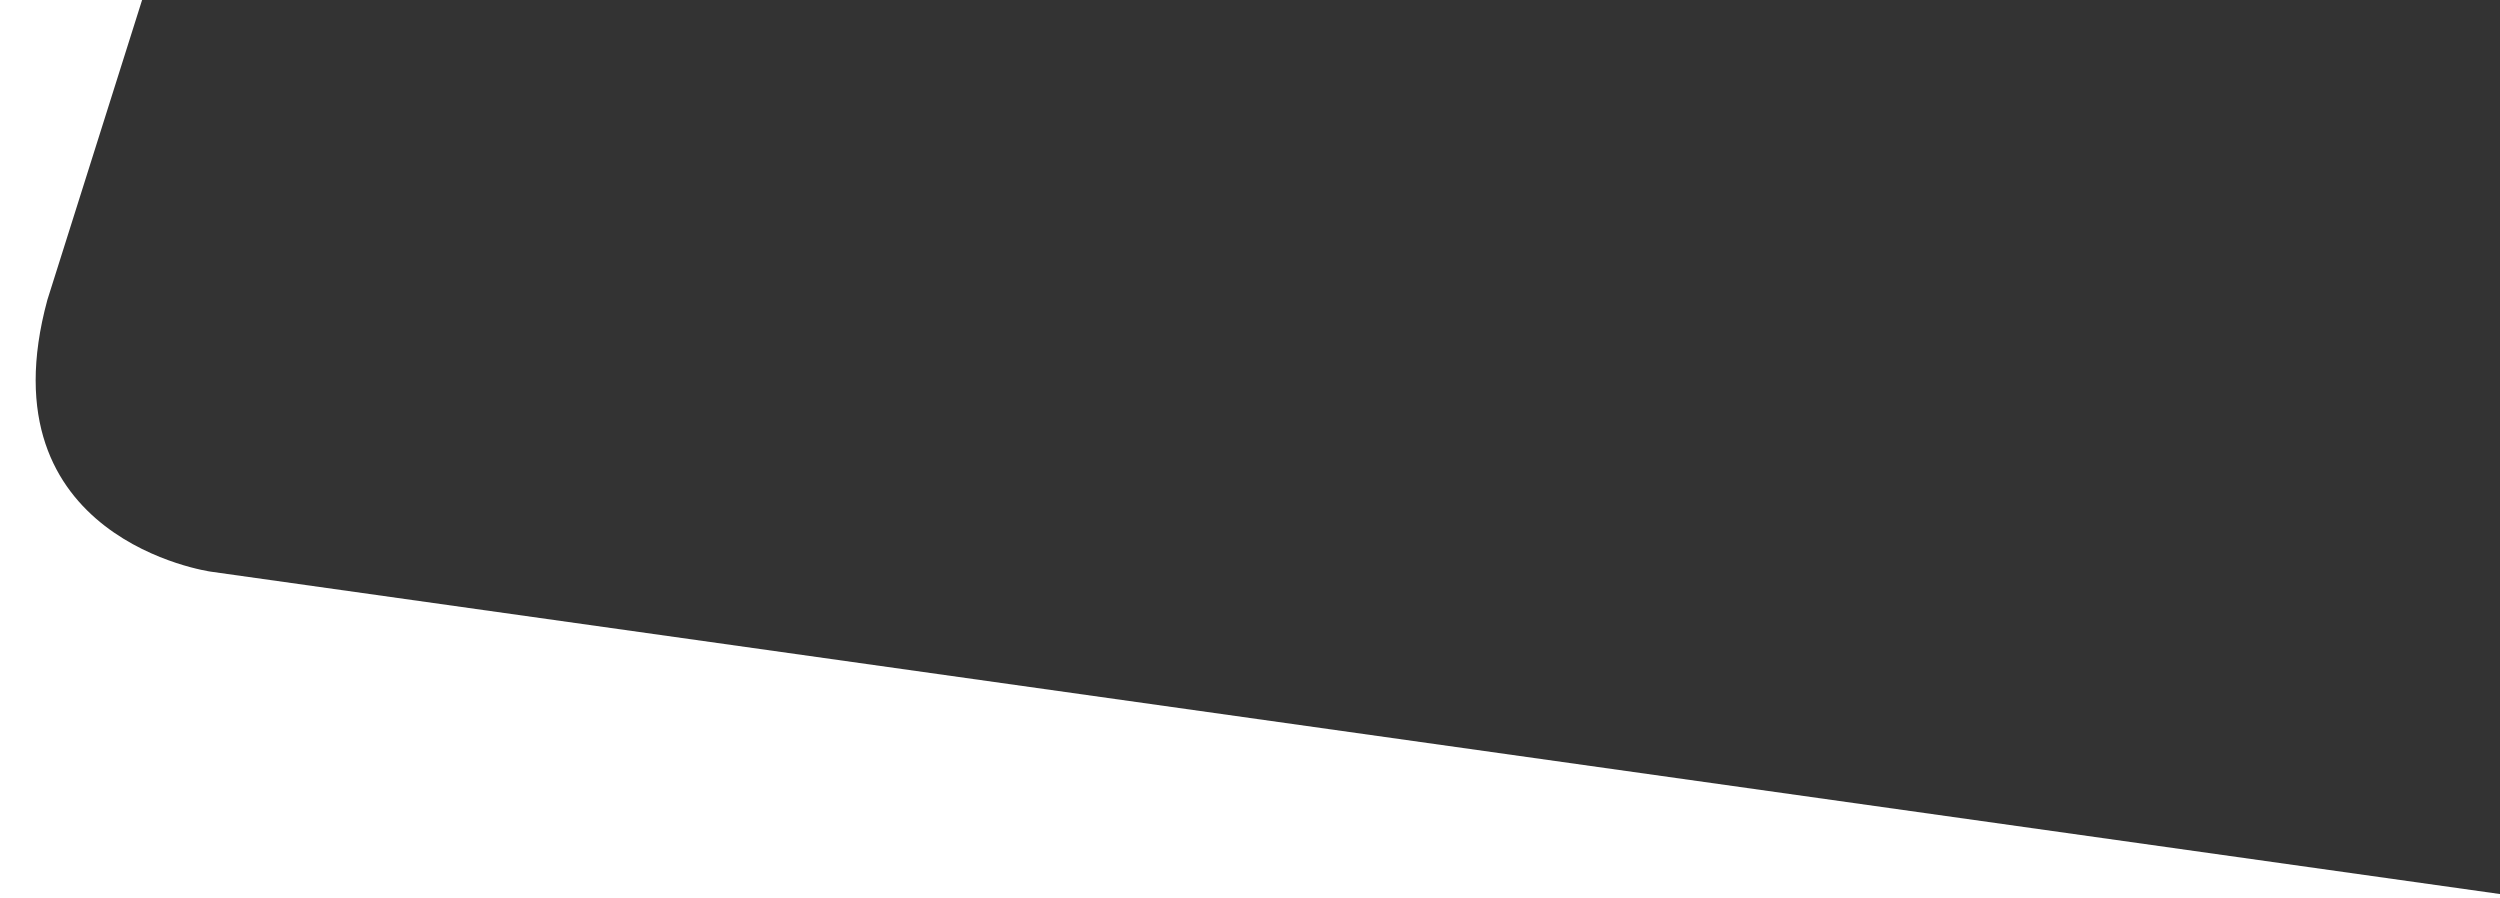 <svg xmlns="http://www.w3.org/2000/svg" viewBox="0 0 2560 920" enable-background="new 0 0 2560 920"><rect x="0" y="0" width="2560" height="920" fill="#333333" stroke="none"/><style type="text/css">.st0{fill:#FFFFFF;}</style><path d="M2560 920H0V0h145.5l-97 307.1C-18.3 552.8 216 585.4 216 585.4l2344 330.1v4.5z" class="st0"/></svg>